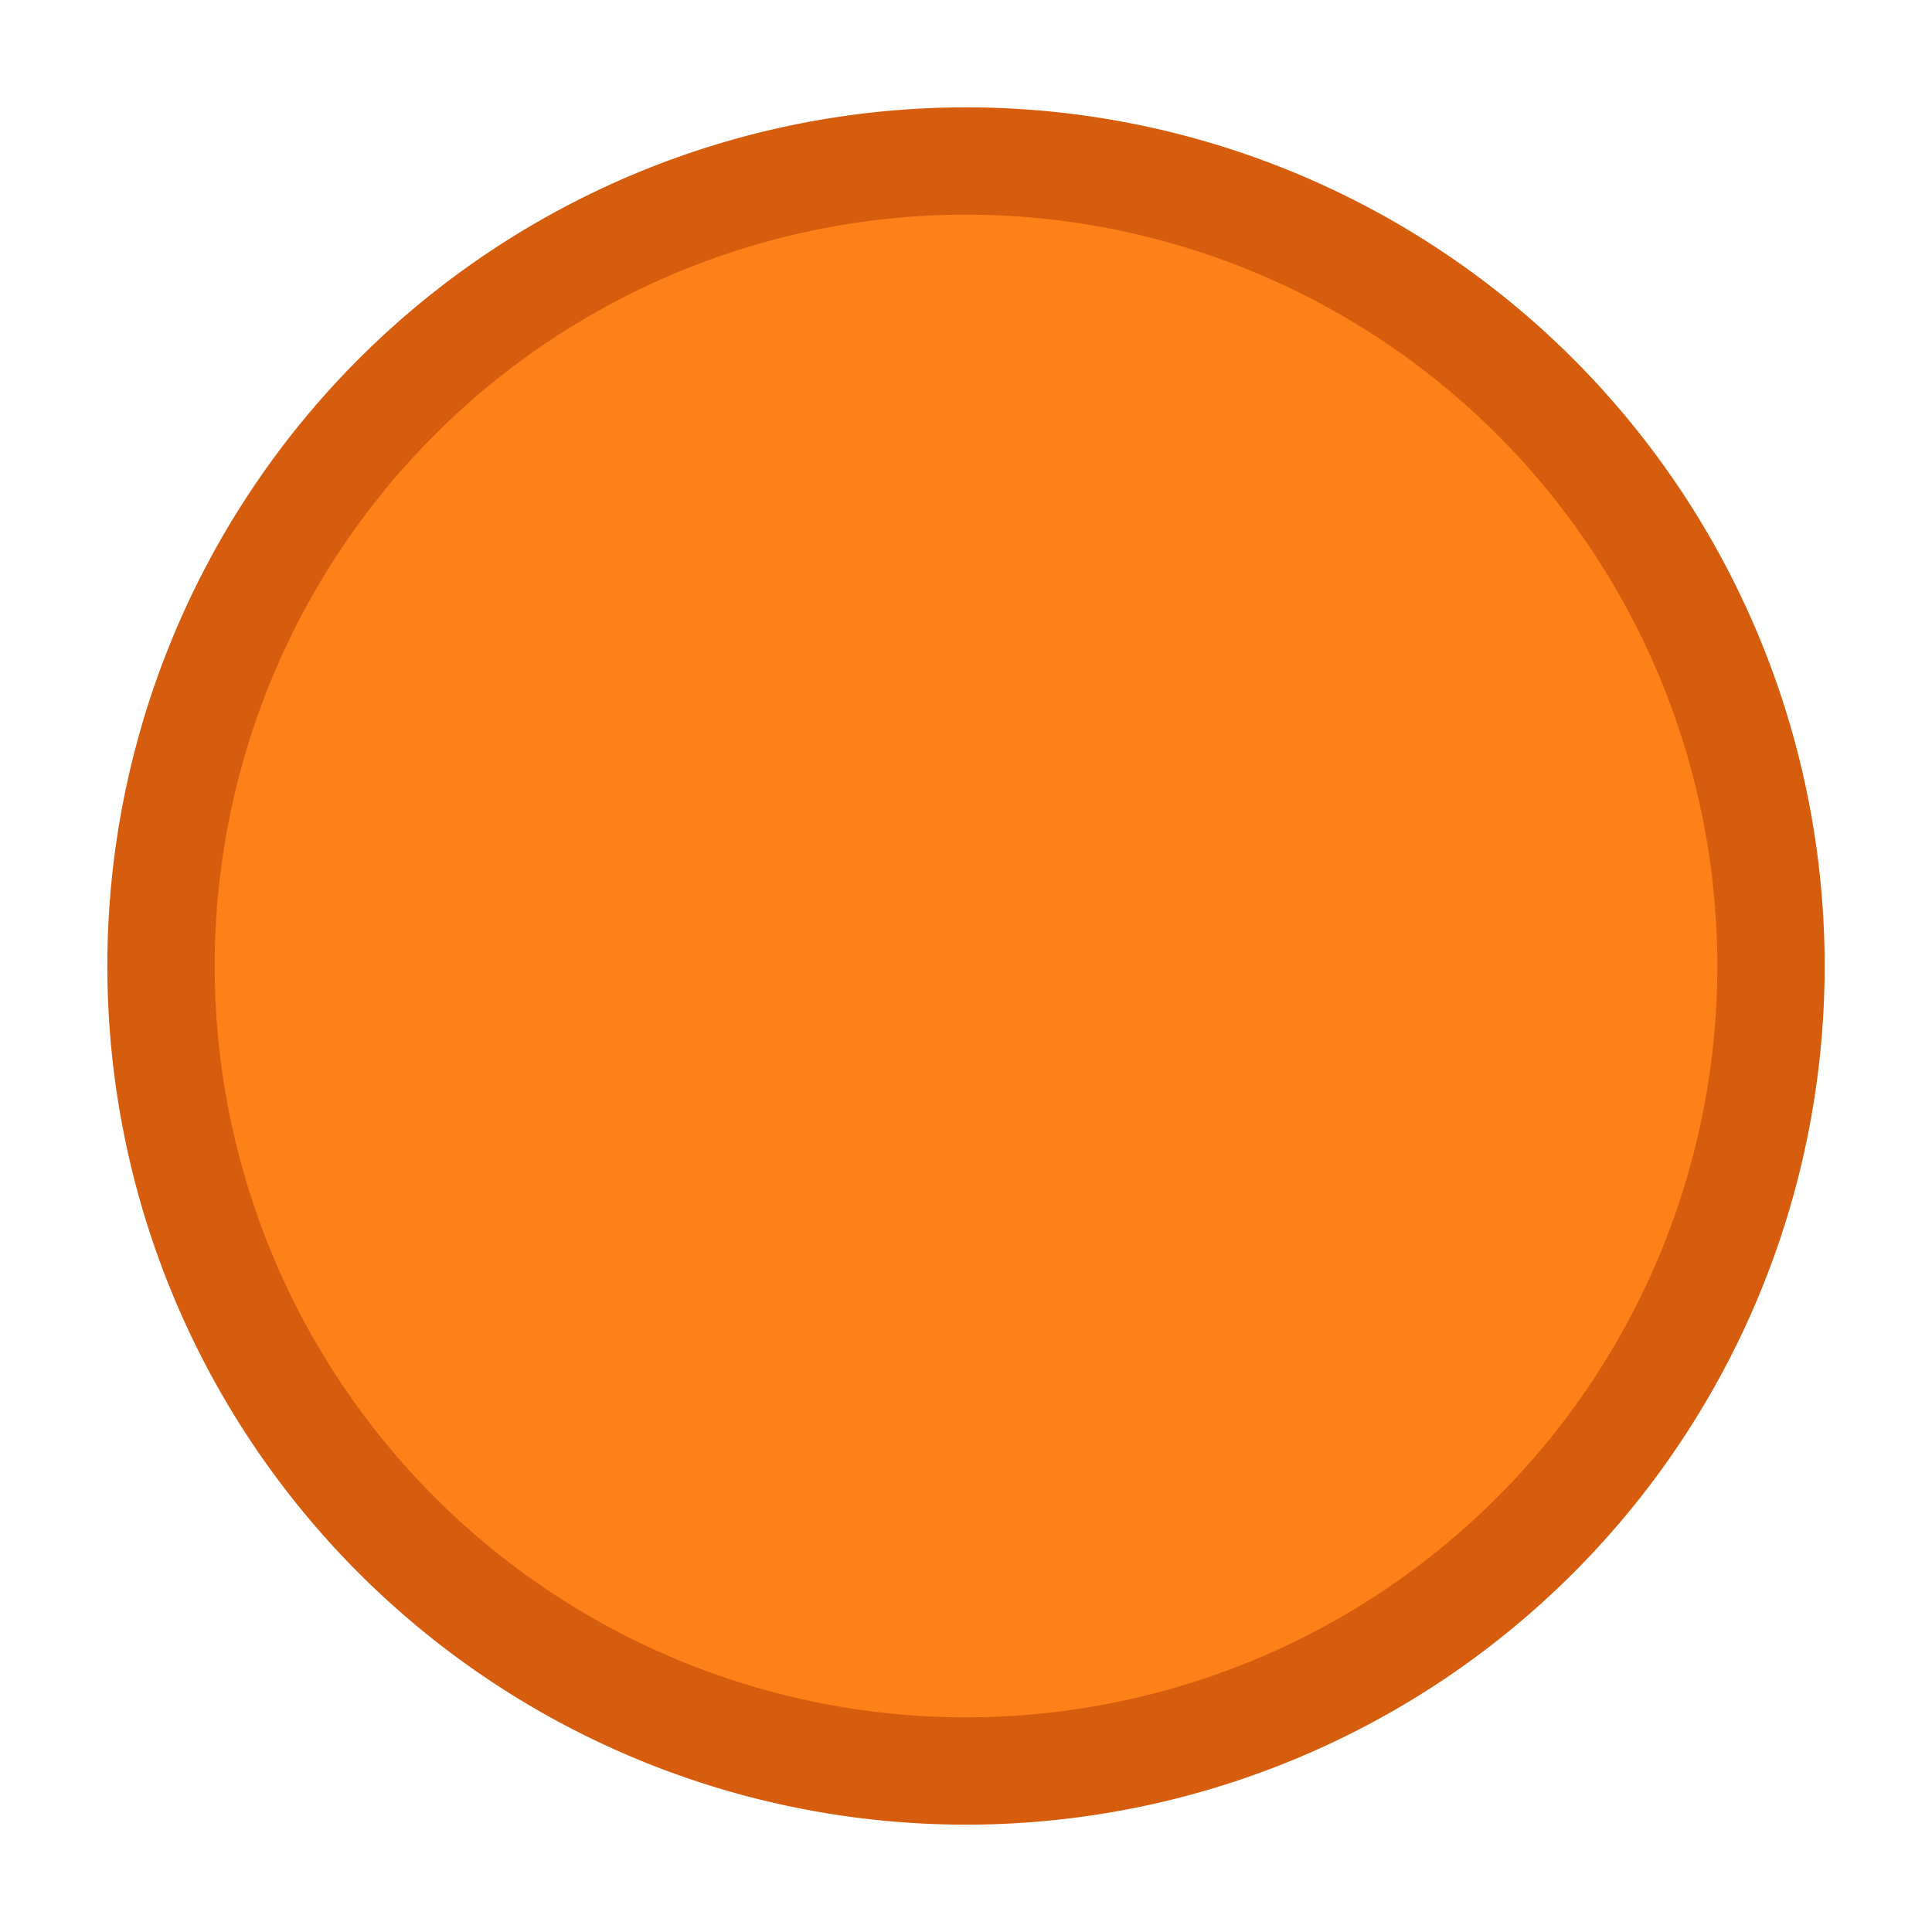 <?xml version="1.0" encoding="UTF-8" standalone="no"?>
<svg
   xmlns:dc="http://purl.org/dc/elements/1.1/"
   xmlns:cc="http://creativecommons.org/ns#"
   xmlns:rdf="http://www.w3.org/1999/02/22-rdf-syntax-ns#"
   xmlns:svg="http://www.w3.org/2000/svg"
   xmlns="http://www.w3.org/2000/svg"
   xmlns:sodipodi="http://sodipodi.sourceforge.net/DTD/sodipodi-0.dtd"
   xmlns:inkscape="http://www.inkscape.org/namespaces/inkscape"
   version="1.1"
   viewBox="0 0 64 64"
   id="svg8"
   sodipodi:docname="gruvbox-radio-unchecked-symbolic.svg"
   width="64"
   height="64"
   inkscape:version="1.0.2 (e86c870879, 2021-01-15, custom)">
  <defs
     id="defs12" />
  <sodipodi:namedview
     pagecolor="#ffffff"
     bordercolor="#666666"
     borderopacity="1"
     objecttolerance="10"
     gridtolerance="10"
     guidetolerance="10"
     inkscape:pageopacity="0"
     inkscape:pageshadow="2"
     inkscape:window-width="913"
     inkscape:window-height="1060"
     id="namedview10"
     showgrid="true"
     inkscape:zoom="10.180556"
     inkscape:cx="33.719683"
     inkscape:cy="18.841231"
     inkscape:window-x="1007"
     inkscape:window-y="20"
     inkscape:window-maximized="0"
     inkscape:current-layer="svg8">
    <inkscape:grid
       type="xygrid"
       id="grid16" />
  </sodipodi:namedview>
  <path
     class="warning"
     d="M 58.666,32 A 26.666,26.666 0 0 1 32,58.666 26.666,26.666 0 0 1 5.334,32 26.666,26.666 0 0 1 32,5.334 26.666,26.666 0 0 1 58.666,32 Z"
     fill="#fe8019"
     id="path2"
     style="stroke-width:3.555" />
  <path
     class="error"
     d="M 32,3.556 A 28.444,28.444 0 0 0 3.556,32 28.444,28.444 0 0 0 32,60.444 28.444,28.444 0 0 0 60.444,32 28.444,28.444 0 0 0 32,3.556 Z m 0,3.555 A 24.889,24.889 0 0 1 56.889,32 24.889,24.889 0 0 1 32,56.889 24.889,24.889 0 0 1 7.112,32 24.889,24.889 0 0 1 32,7.112 Z"
     fill="#d65d0e"
     id="path4"
     style="stroke-width:3.555" />
</svg>
